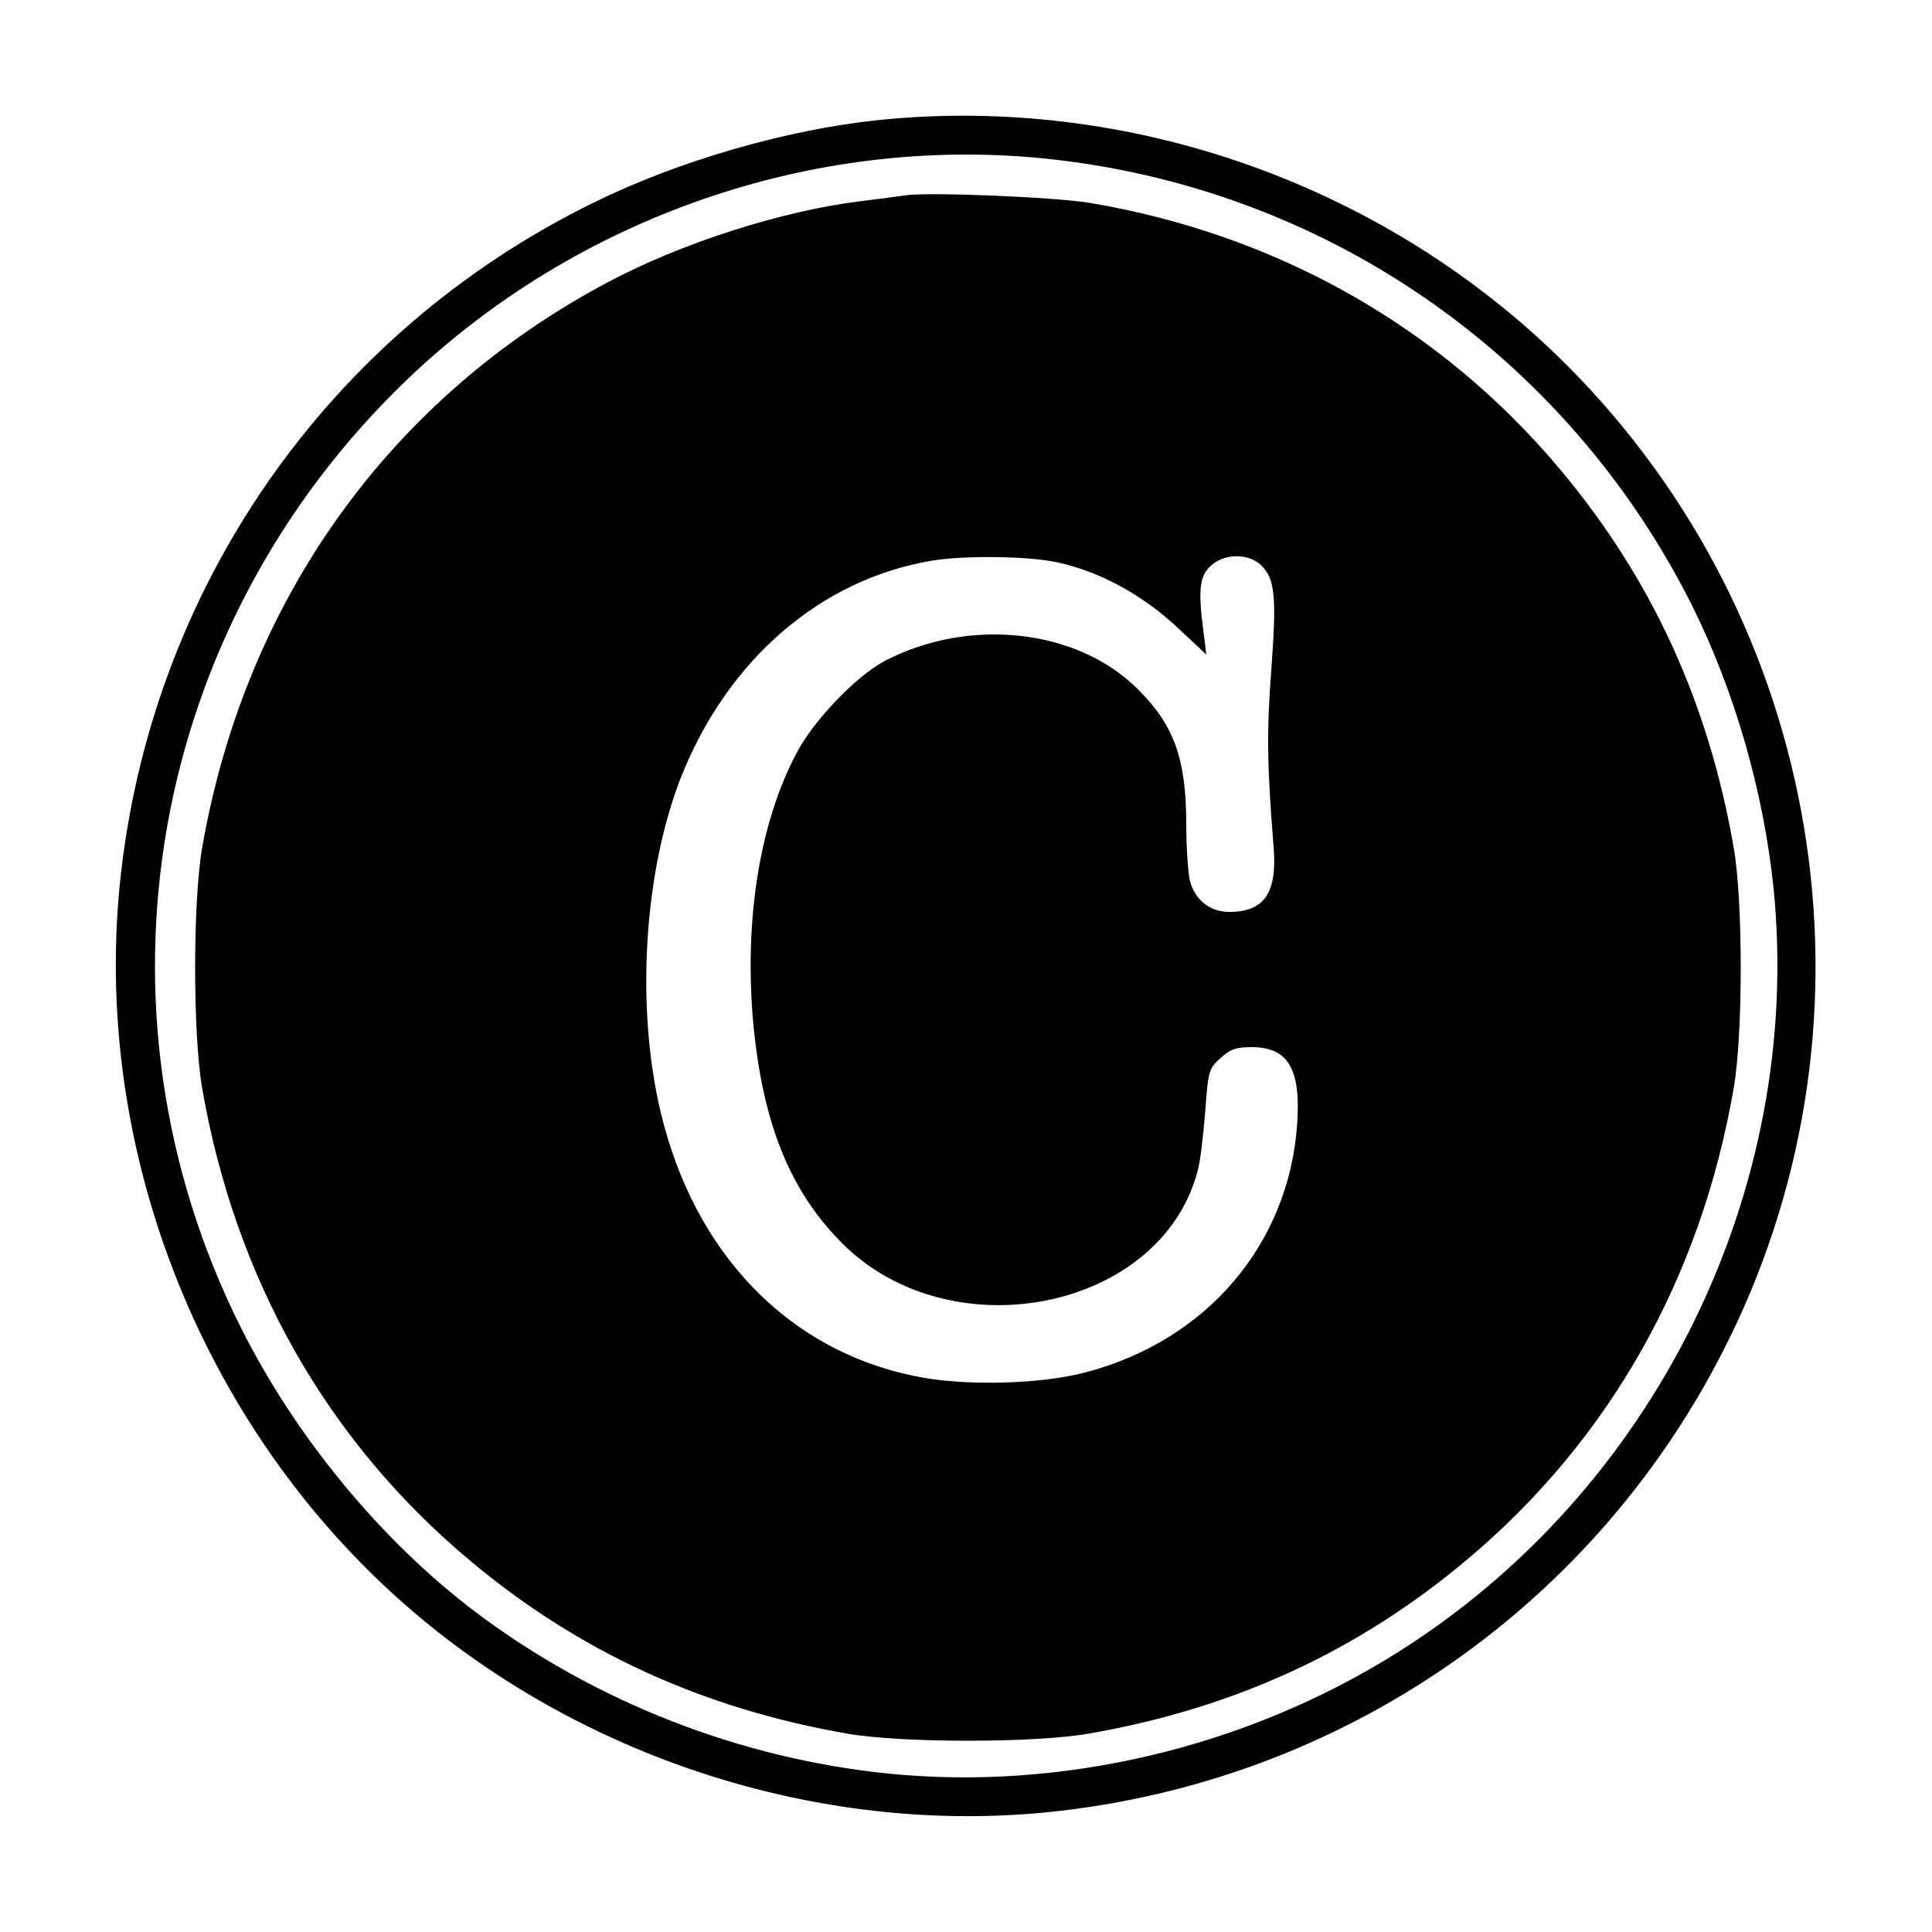 <?xml version="1.0" standalone="no"?>
<!DOCTYPE svg PUBLIC "-//W3C//DTD SVG 20010904//EN"
 "http://www.w3.org/TR/2001/REC-SVG-20010904/DTD/svg10.dtd">
<svg version="1.0" xmlns="http://www.w3.org/2000/svg"
 width="500pt" height="500pt" viewBox="0 0 500 500"
 preserveAspectRatio="xMidYMid meet">
<g transform="translate(0,500) scale(0.1,-0.1)"
fill="#000000" stroke="none">
<path d="M2271 4689 c-238 -25 -517 -106 -736 -214 -687 -337 -1148 -1000
-1225 -1764 -72 -722 238 -1463 805 -1920 447 -360 1035 -537 1596 -481 764
77 1427 538 1764 1225 413 840 243 1856 -420 2520 -466 466 -1131 702 -1784
634z m430 -99 c724 -73 1352 -507 1678 -1157 110 -221 185 -481 211 -732 78
-782 -309 -1565 -982 -1983 -389 -242 -862 -353 -1309 -308 -384 39 -758 185
-1067 417 -245 185 -467 454 -609 738 -413 825 -239 1813 433 2455 438 418
1048 630 1645 570z"/>
<path d="M2340 4494 c-14 -2 -65 -9 -115 -15 -202 -25 -462 -108 -653 -210
-563 -299 -938 -823 -1049 -1464 -24 -140 -24 -480 0 -620 85 -493 322 -912
690 -1221 283 -238 605 -386 982 -451 140 -24 480 -24 620 0 377 65 699 213
982 451 368 309 605 728 690 1221 24 140 24 480 0 620 -65 377 -213 699 -451
982 -308 367 -733 607 -1216 688 -90 15 -425 29 -480 19z m395 -949 c108 -23
220 -83 310 -167 l77 -72 -8 64 c-14 106 -9 141 21 167 36 32 98 31 130 -1 35
-35 39 -82 25 -271 -12 -160 -11 -243 6 -456 10 -120 -24 -169 -115 -169 -49
0 -87 30 -101 78 -5 20 -10 87 -10 147 0 171 -31 258 -126 352 -156 156 -438
187 -657 71 -72 -39 -181 -152 -225 -236 -96 -180 -136 -432 -113 -695 24
-262 94 -437 229 -573 281 -284 825 -176 921 184 7 23 15 92 20 154 8 108 9
112 40 140 25 23 41 28 80 28 95 0 128 -56 118 -200 -22 -310 -233 -558 -545
-641 -119 -32 -319 -37 -446 -10 -327 67 -569 318 -656 682 -65 272 -44 618
51 864 120 306 362 516 651 564 84 14 247 12 323 -4z"/>
</g>
</svg>
